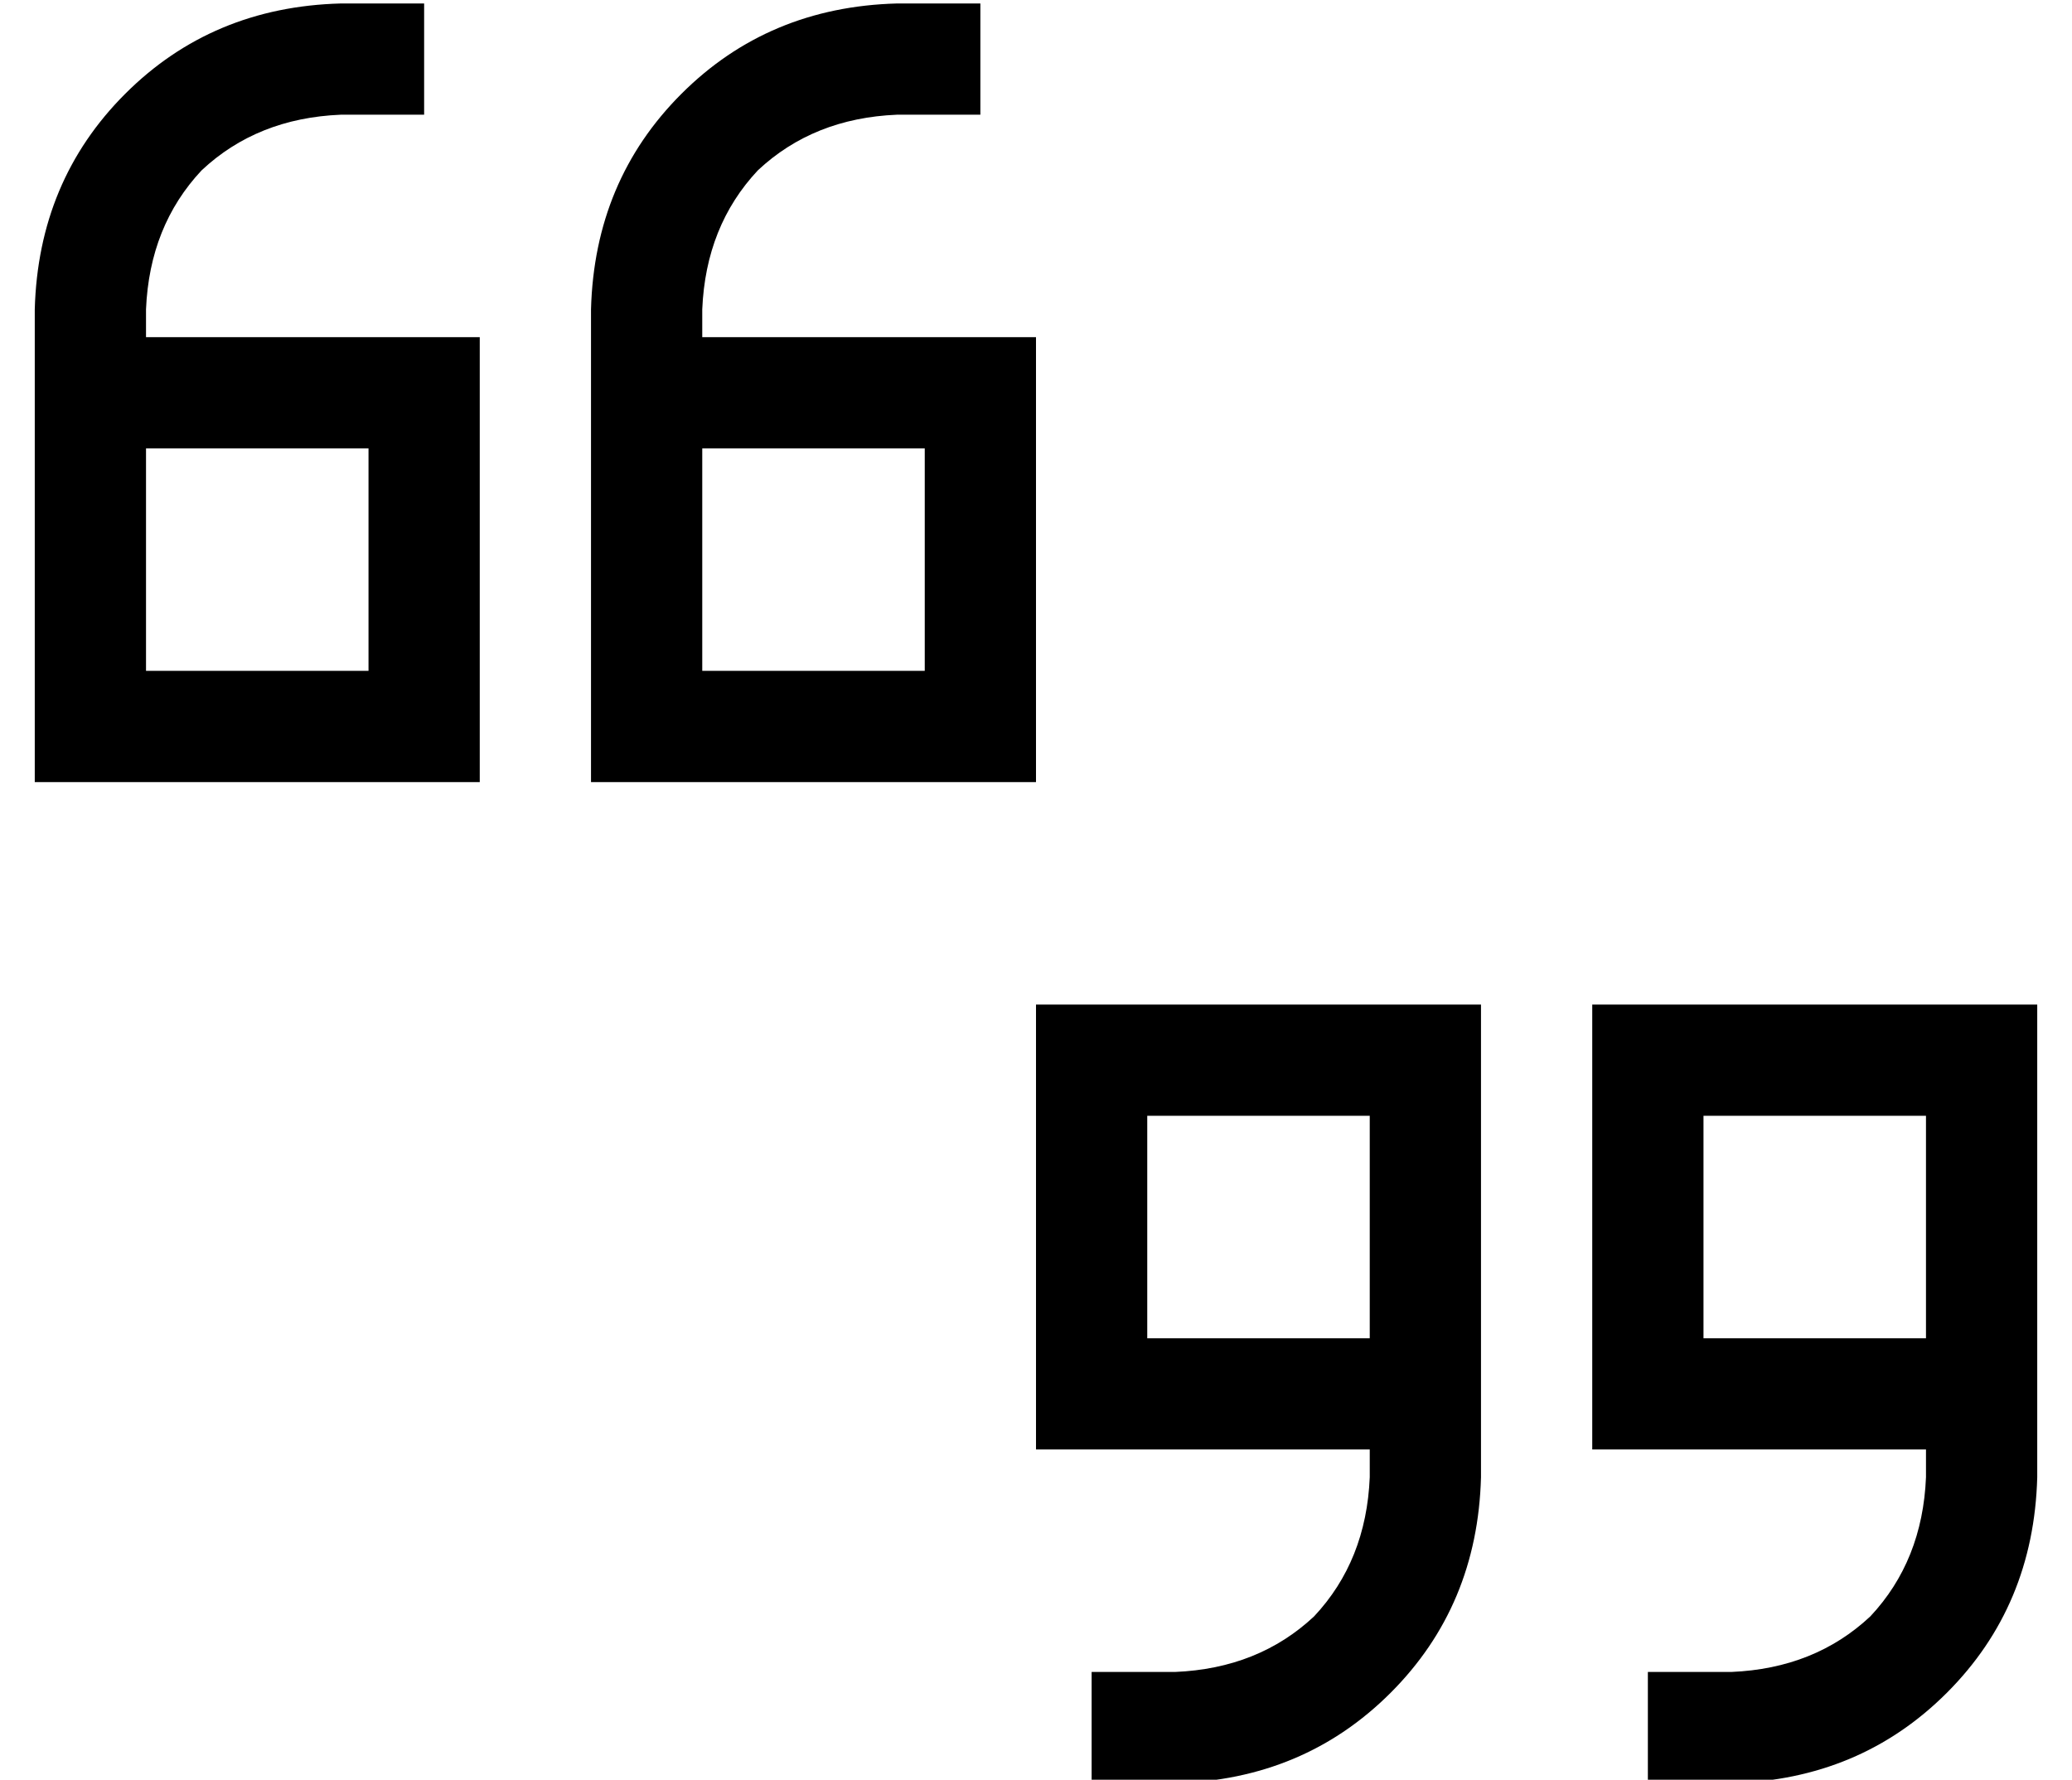 <?xml version="1.0" standalone="no"?>
<!DOCTYPE svg PUBLIC "-//W3C//DTD SVG 1.1//EN" "http://www.w3.org/Graphics/SVG/1.1/DTD/svg11.dtd" >
<svg xmlns="http://www.w3.org/2000/svg" xmlns:xlink="http://www.w3.org/1999/xlink" version="1.1" viewBox="-10 -40 596 512">
   <path fill="currentColor"
d="M0 49q1 -37 26 -62v0v0q25 -25 62 -26h8h16v32v0h-16h-8q-24 1 -40 16q-15 16 -16 40v8v0h64h32v32v0v64v0v32v0h-32h-96v-32v0v-24v0v-40v0v-32v0v-8v0zM32 89v40v-40v40v24v0h64v0v-64v0h-64v0zM160 49q1 -37 26 -62v0v0q25 -25 62 -26h8h16v32v0h-16h-8q-24 1 -40 16
q-15 16 -16 40v8v0h64h32v32v0v64v0v32v0h-32h-96v-32v0v-24v0v-40v0v-32v0v-8v0zM192 129v24v-24v24h64v0v-64v0h-64v0v40v0zM576 385q-1 37 -26 62v0v0q-25 25 -62 26h-8h-16v-32v0h16h8q24 -1 40 -16q15 -16 16 -40v-8v0h-64h-32v-32v0v-64v0v-32v0h32h96v32v0v24v0v40v0
v32v0v8v0zM544 345v-40v40v-40v-24v0h-64v0v64v0h64v0zM416 385q-1 37 -26 62v0v0q-25 25 -62 26h-8h-16v-32v0h16h8q24 -1 40 -16q15 -16 16 -40v-8v0h-64h-32v-32v0v-64v0v-32v0h32h96v32v0v24v0v40v0v32v0v8v0zM384 305v-24v24v-24h-64v0v64v0h64v0v-40v0z" />
</svg>
